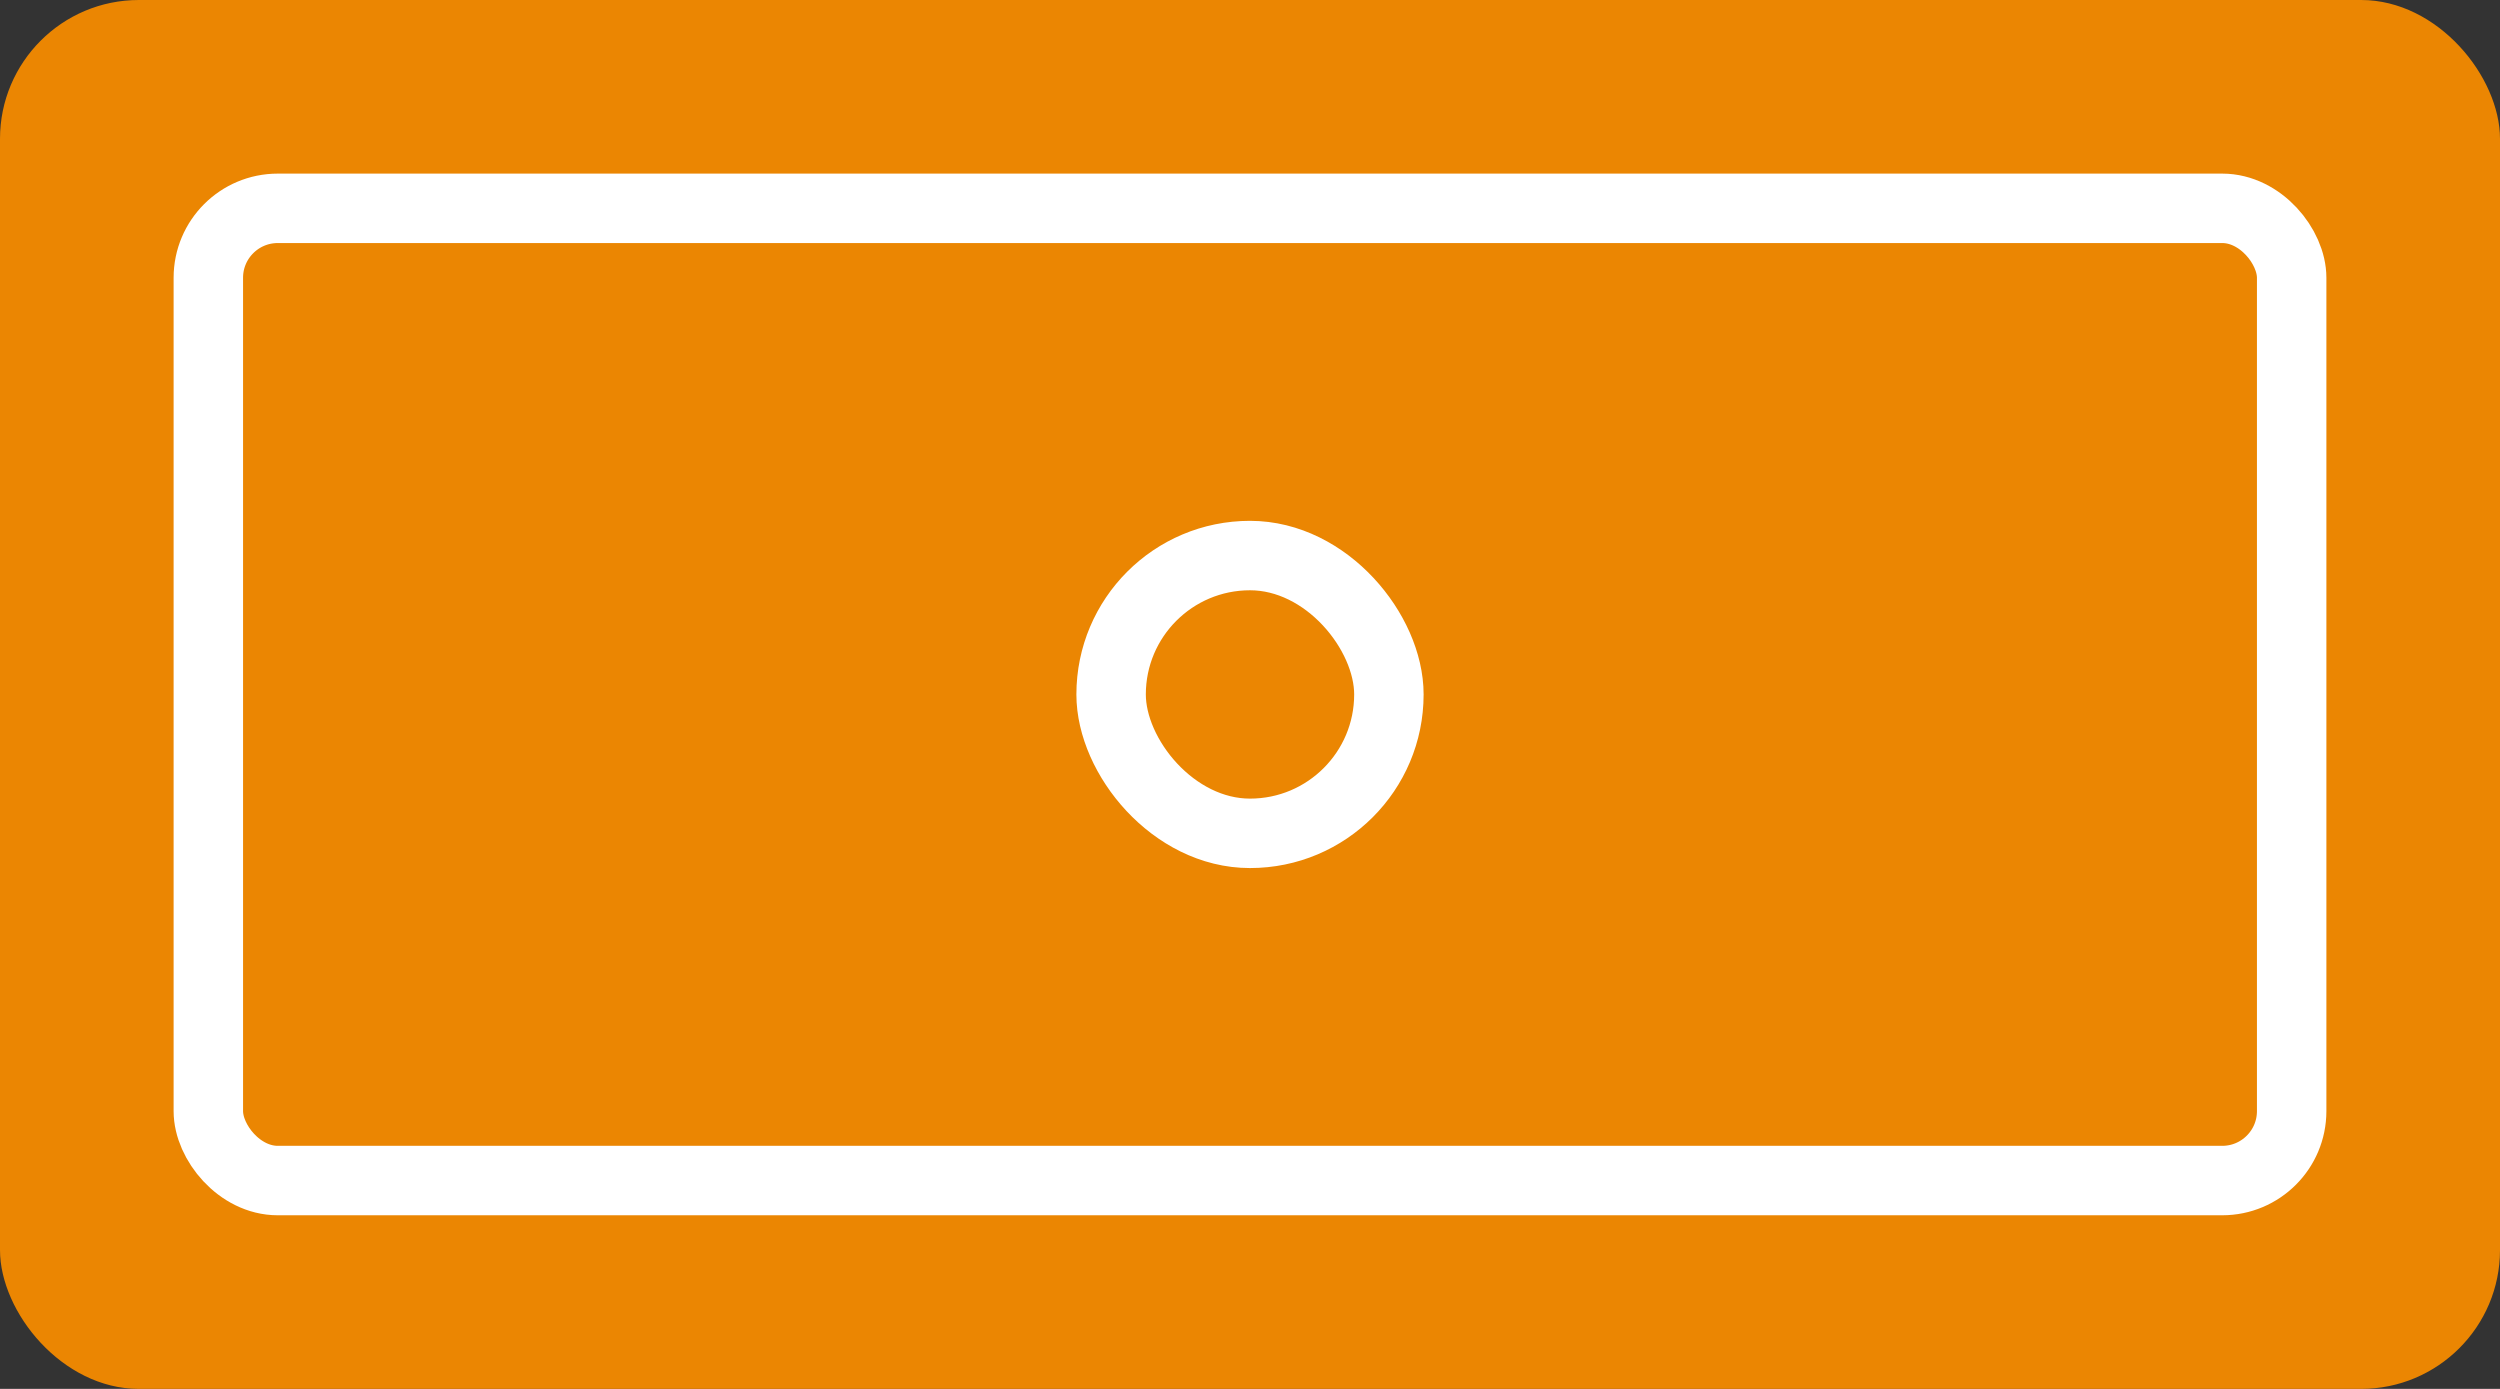 <?xml version="1.0" encoding="UTF-8"?>
<svg width="36px" height="20px" viewBox="0 0 36 20" version="1.1" xmlns="http://www.w3.org/2000/svg" xmlns:xlink="http://www.w3.org/1999/xlink">
    <rect x="0" y="0" width="36" height="20" fill="#333333" stroke="none"/>
    <!-- Generator: Sketch 57.1 (83088) - https://sketch.com -->
    <title>icon_drawer</title>
    <desc>Created with Sketch.</desc>
    <g id="Page-1" stroke="none" stroke-width="1" fill="none" fill-rule="evenodd">
        <g id="Group-17">
            <g id="icon_drawer">
                <rect id="Rectangle" fill="#EB8602" x="0" y="0" width="36" height="20" rx="2"></rect>
                <rect id="Rectangle" stroke="#FFFFFF" x="3" y="3" width="30" height="14" rx="1"></rect>
                <rect id="Rectangle-Copy-19" stroke="#FFFFFF" x="16" y="8" width="4" height="4" rx="2"></rect>
            </g>
        </g>
    </g>
</svg>